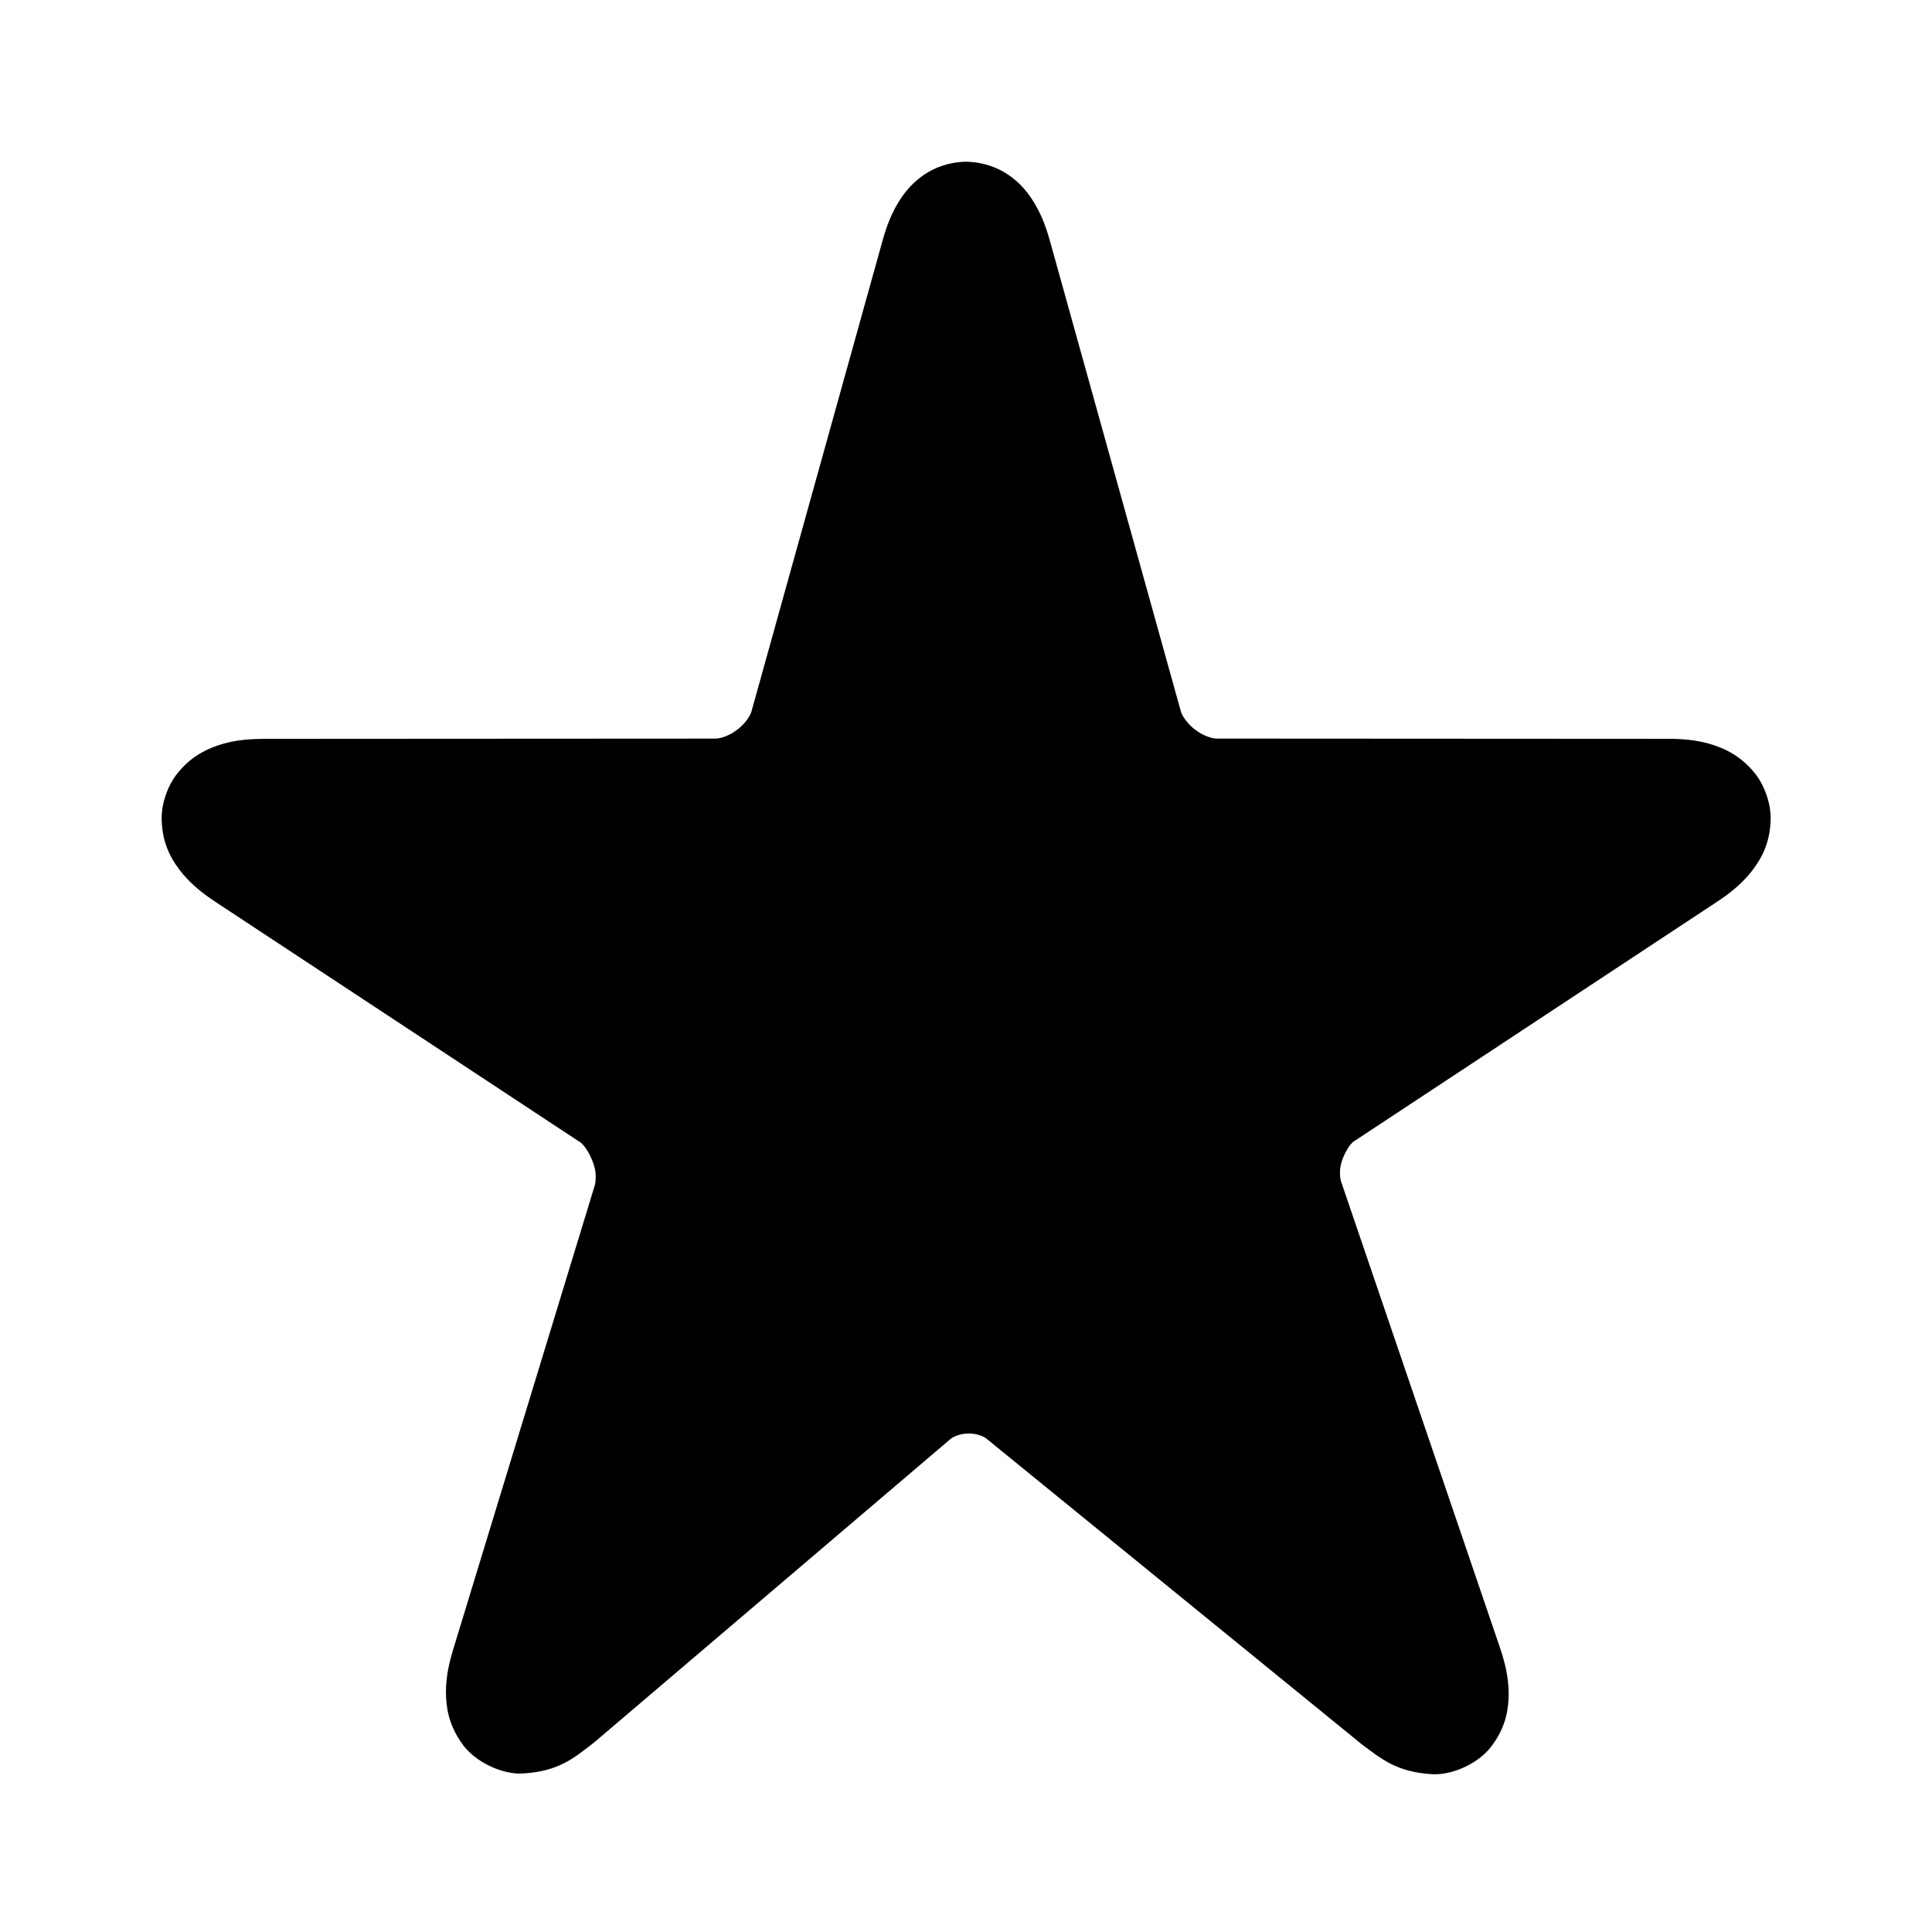 <svg xmlns="http://www.w3.org/2000/svg" width="100" height="100">
  <path d="M90.782 39.961c-.806-.954-1.66-1.272-2.349-1.477-.707-.189-1.357-.24-2.036-.242l-23.4-.013c-.219.011-.722-.135-1.134-.46-.425-.313-.7-.756-.748-.969l-6.779-24.361c-.221-.767-.47-1.459-.98-2.214-.463-.682-1.49-1.811-3.349-1.855-1.851.04-2.885 1.172-3.349 1.857-.509.76-.76 1.457-.976 2.224l-6.779 24.348c-.046.215-.32.656-.747.971-.415.326-.917.472-1.135.46l-23.403.013c-.904.014-1.745.072-2.765.503-.505.225-1.087.573-1.612 1.212-.53.624-.891 1.591-.873 2.456.028 1.387.613 2.234 1.093 2.821.507.593 1.04 1.011 1.635 1.41l18.86 12.429c.337.145.93 1.191.876 1.888 0 .173-.022.314-.055.42l-7.33 24.025c-.207.695-.361 1.364-.365 2.187.012.687.091 1.58.785 2.586.672 1.033 2.163 1.679 3.18 1.616 1.928-.105 2.731-.866 3.686-1.59l18.443-15.704c.15-.141.537-.305.968-.303.419-.002.78.147.933.28l19.438 15.83c.961.701 1.754 1.423 3.639 1.524.044.002.091.002.138.002.97 0 2.328-.585 2.993-1.568.709-.993.794-1.903.806-2.58-.008-.88-.184-1.586-.429-2.335l-8.241-24.177c-.036-.102-.062-.25-.062-.429-.046-.656.487-1.587.794-1.718L88.92 46.645c.597-.398 1.134-.819 1.639-1.414.476-.589 1.062-1.432 1.089-2.82.017-.863-.344-1.828-.866-2.45z"/>
</svg>

